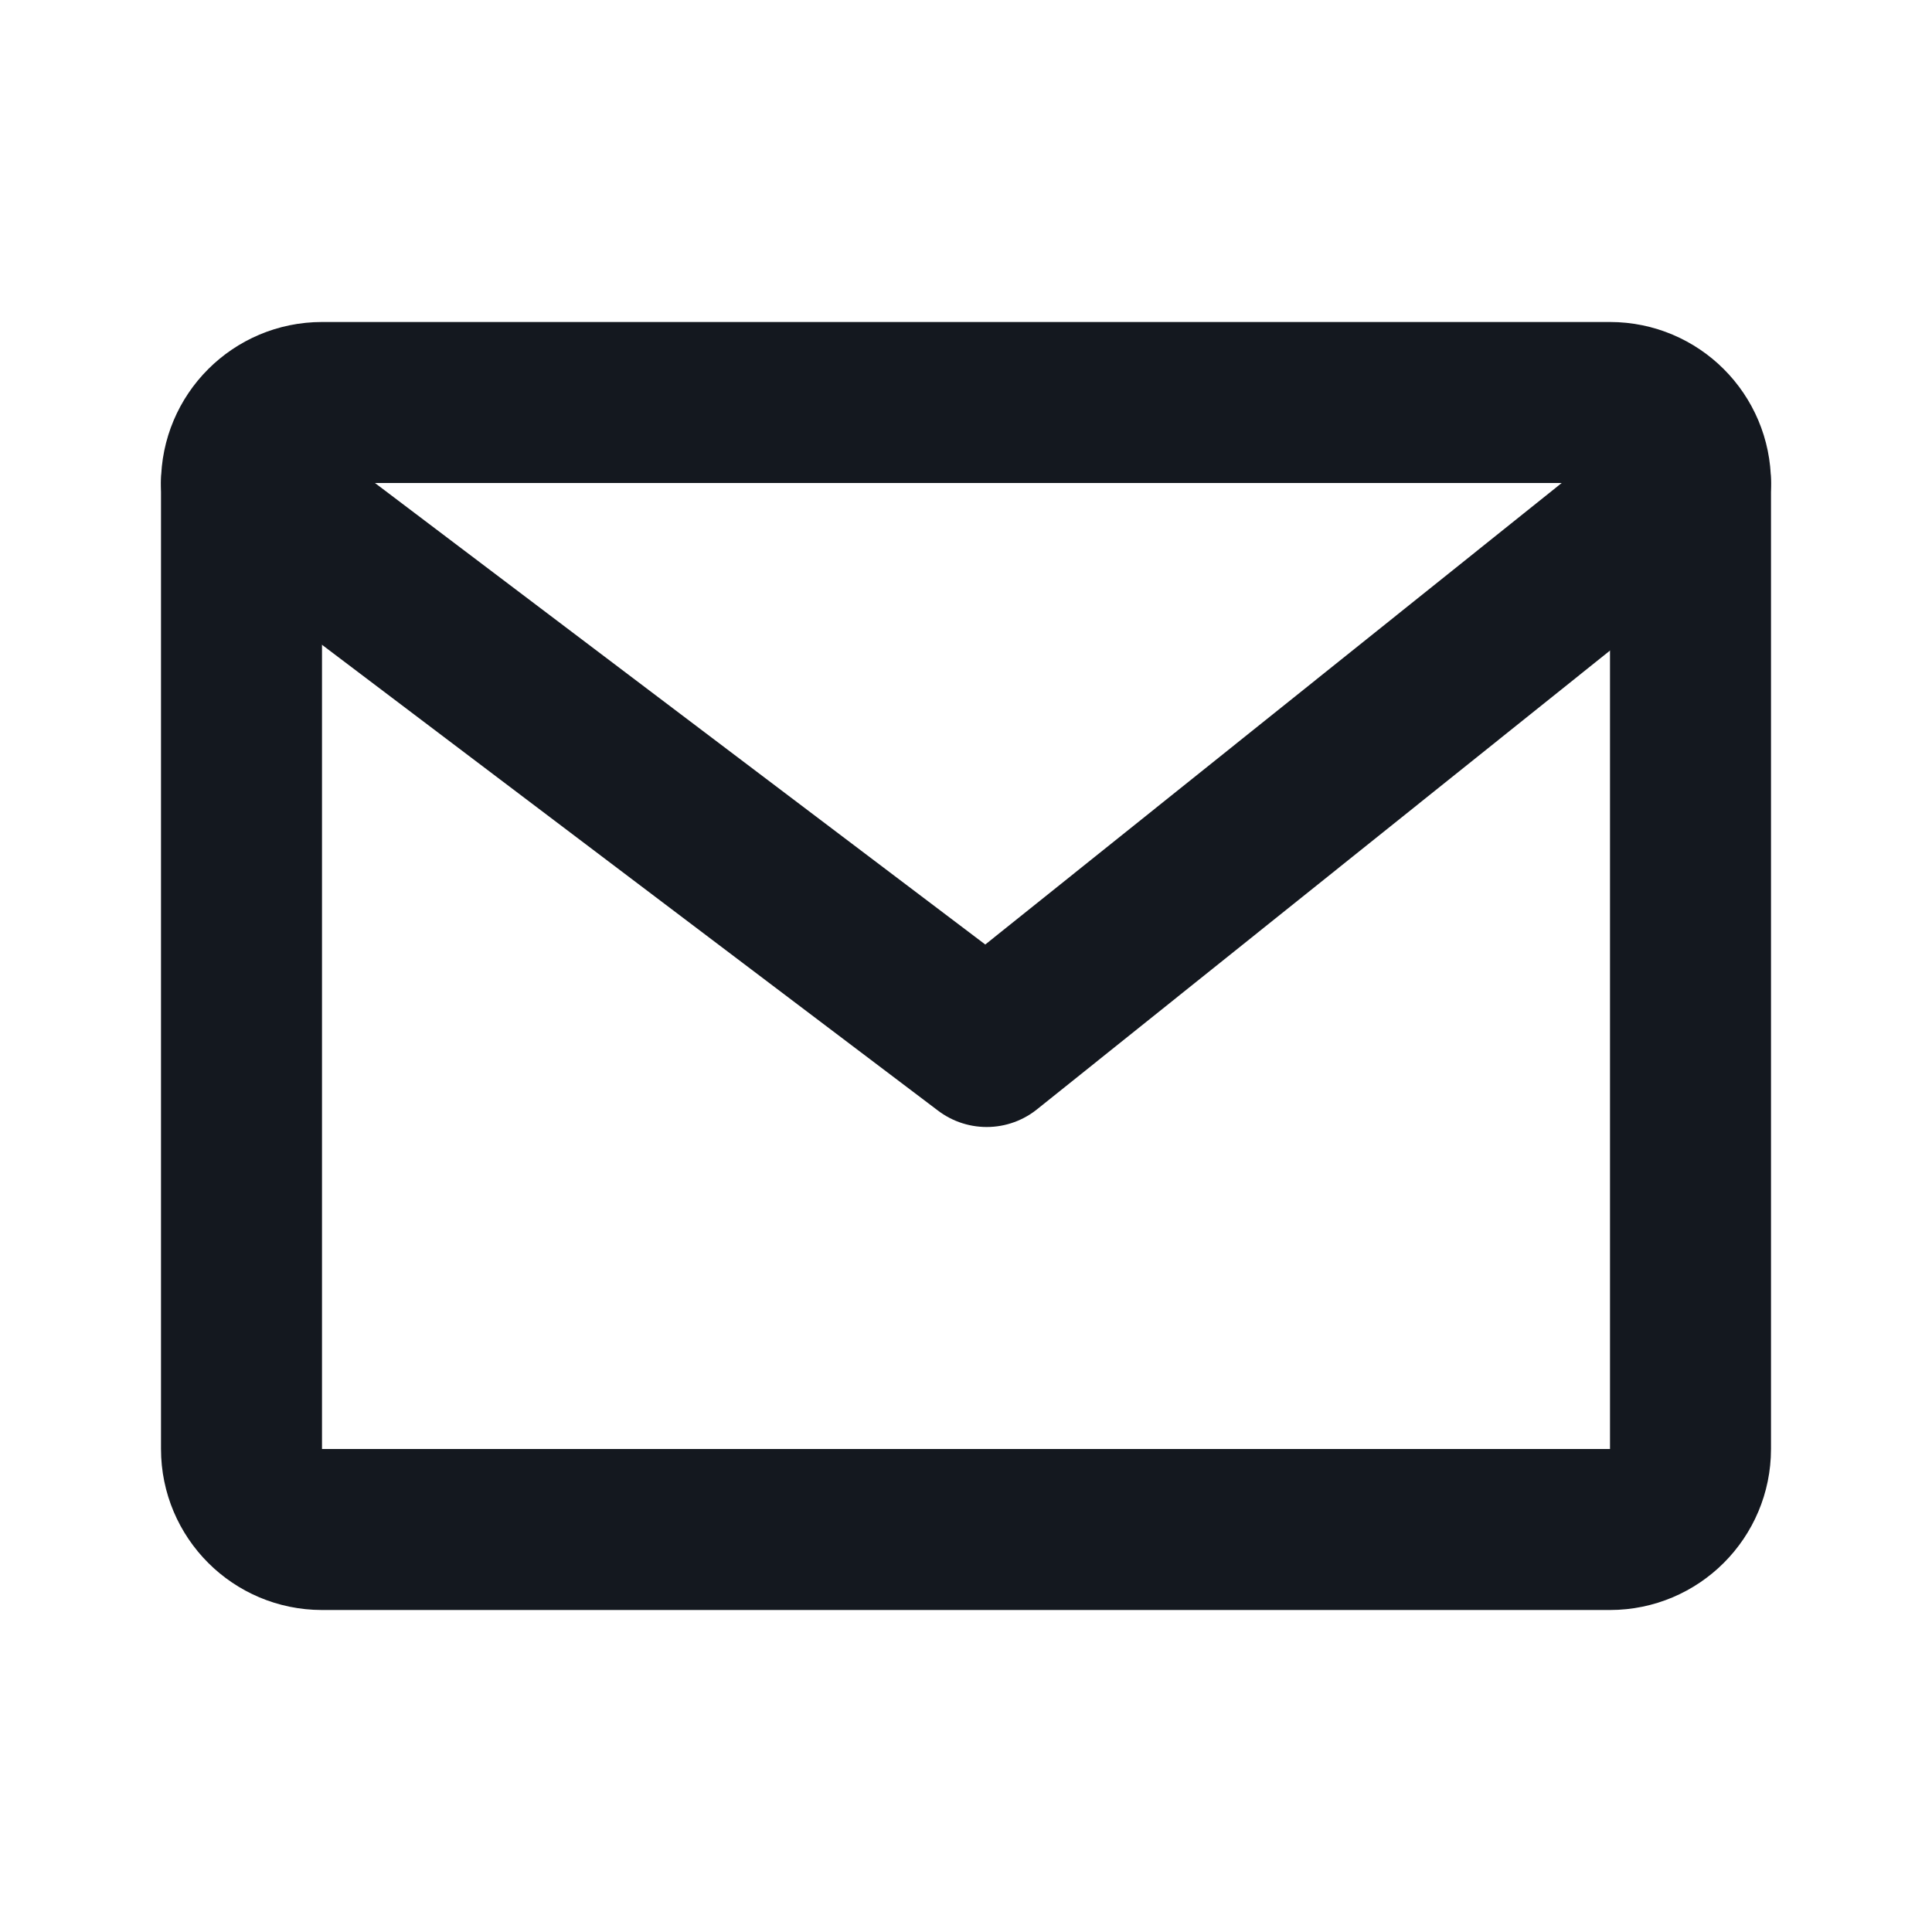 <svg width="24" height="24" viewBox="0 0 24 24" fill="none" xmlns="http://www.w3.org/2000/svg">
<path d="M20 5H4C3.448 5 3 5.448 3 6V18C3 18.552 3.448 19 4 19H20C20.552 19 21 18.552 21 18V6C21 5.448 20.552 5 20 5Z" stroke="#14181F" stroke-width="2" stroke-linecap="round" stroke-linejoin="round"/>
<path d="M3 6L12.257 13L21 6" stroke="#14181F" stroke-width="2" stroke-linecap="round" stroke-linejoin="round"/>
</svg>
